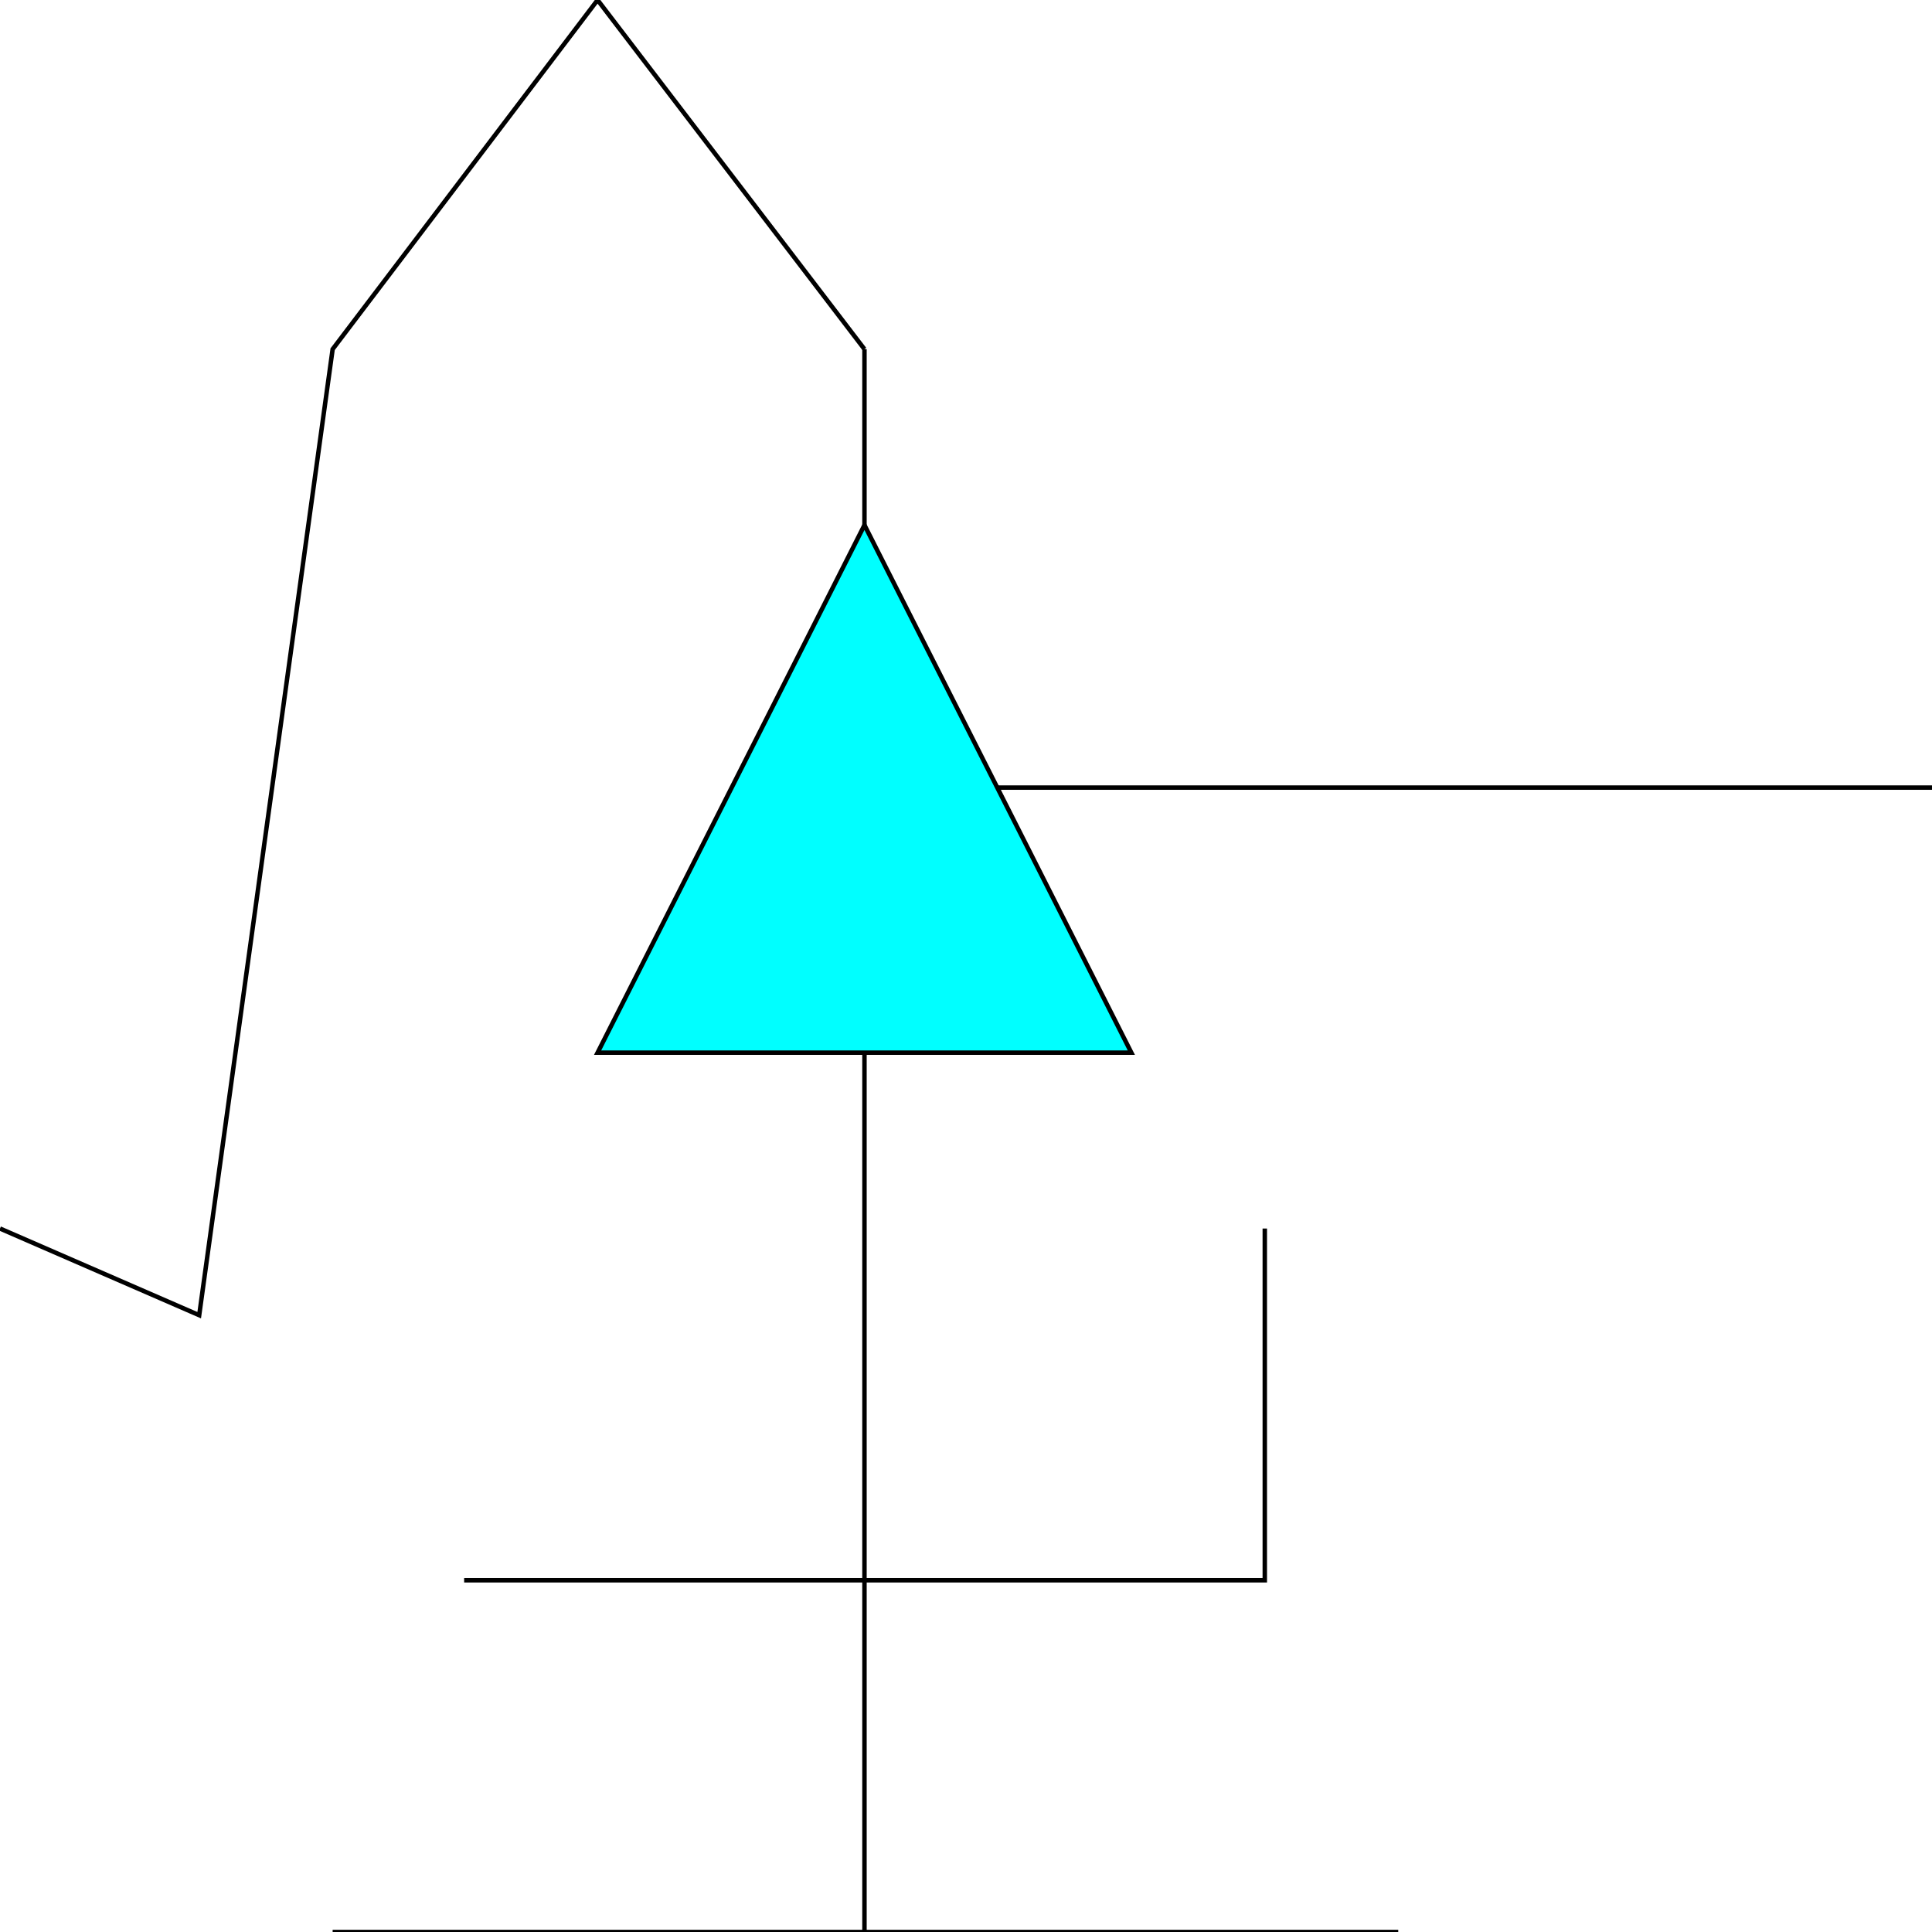 <svg width="150" height="150" viewBox="0 0 150 150" fill="none" xmlns="http://www.w3.org/2000/svg">
<g clip-path="url(#clip0_2109_163259)">
<path d="M25.826 150H108.559" stroke="black" stroke-width="0.345"/>
<path d="M67.117 150.001V27.111" stroke="black" stroke-width="0.345"/>
<path d="M36.036 122.692H98.198V95.383" stroke="black" stroke-width="0.345"/>
<path d="M77.478 61.148H150" stroke="black" stroke-width="0.345"/>
<path d="M67.117 27.111L46.396 0L25.826 27.111L15.466 102.111L0 95.383" stroke="black" stroke-width="0.345"/>
<path d="M46.397 81.729L67.117 40.766L87.838 81.729H46.397Z" fill="#00FFFF" stroke="black" stroke-width="0.345"/>
</g>
<defs>
<clipPath id="clip0_2109_163259">
<rect width="150" height="150" fill="white"/>
</clipPath>
</defs>
</svg>
